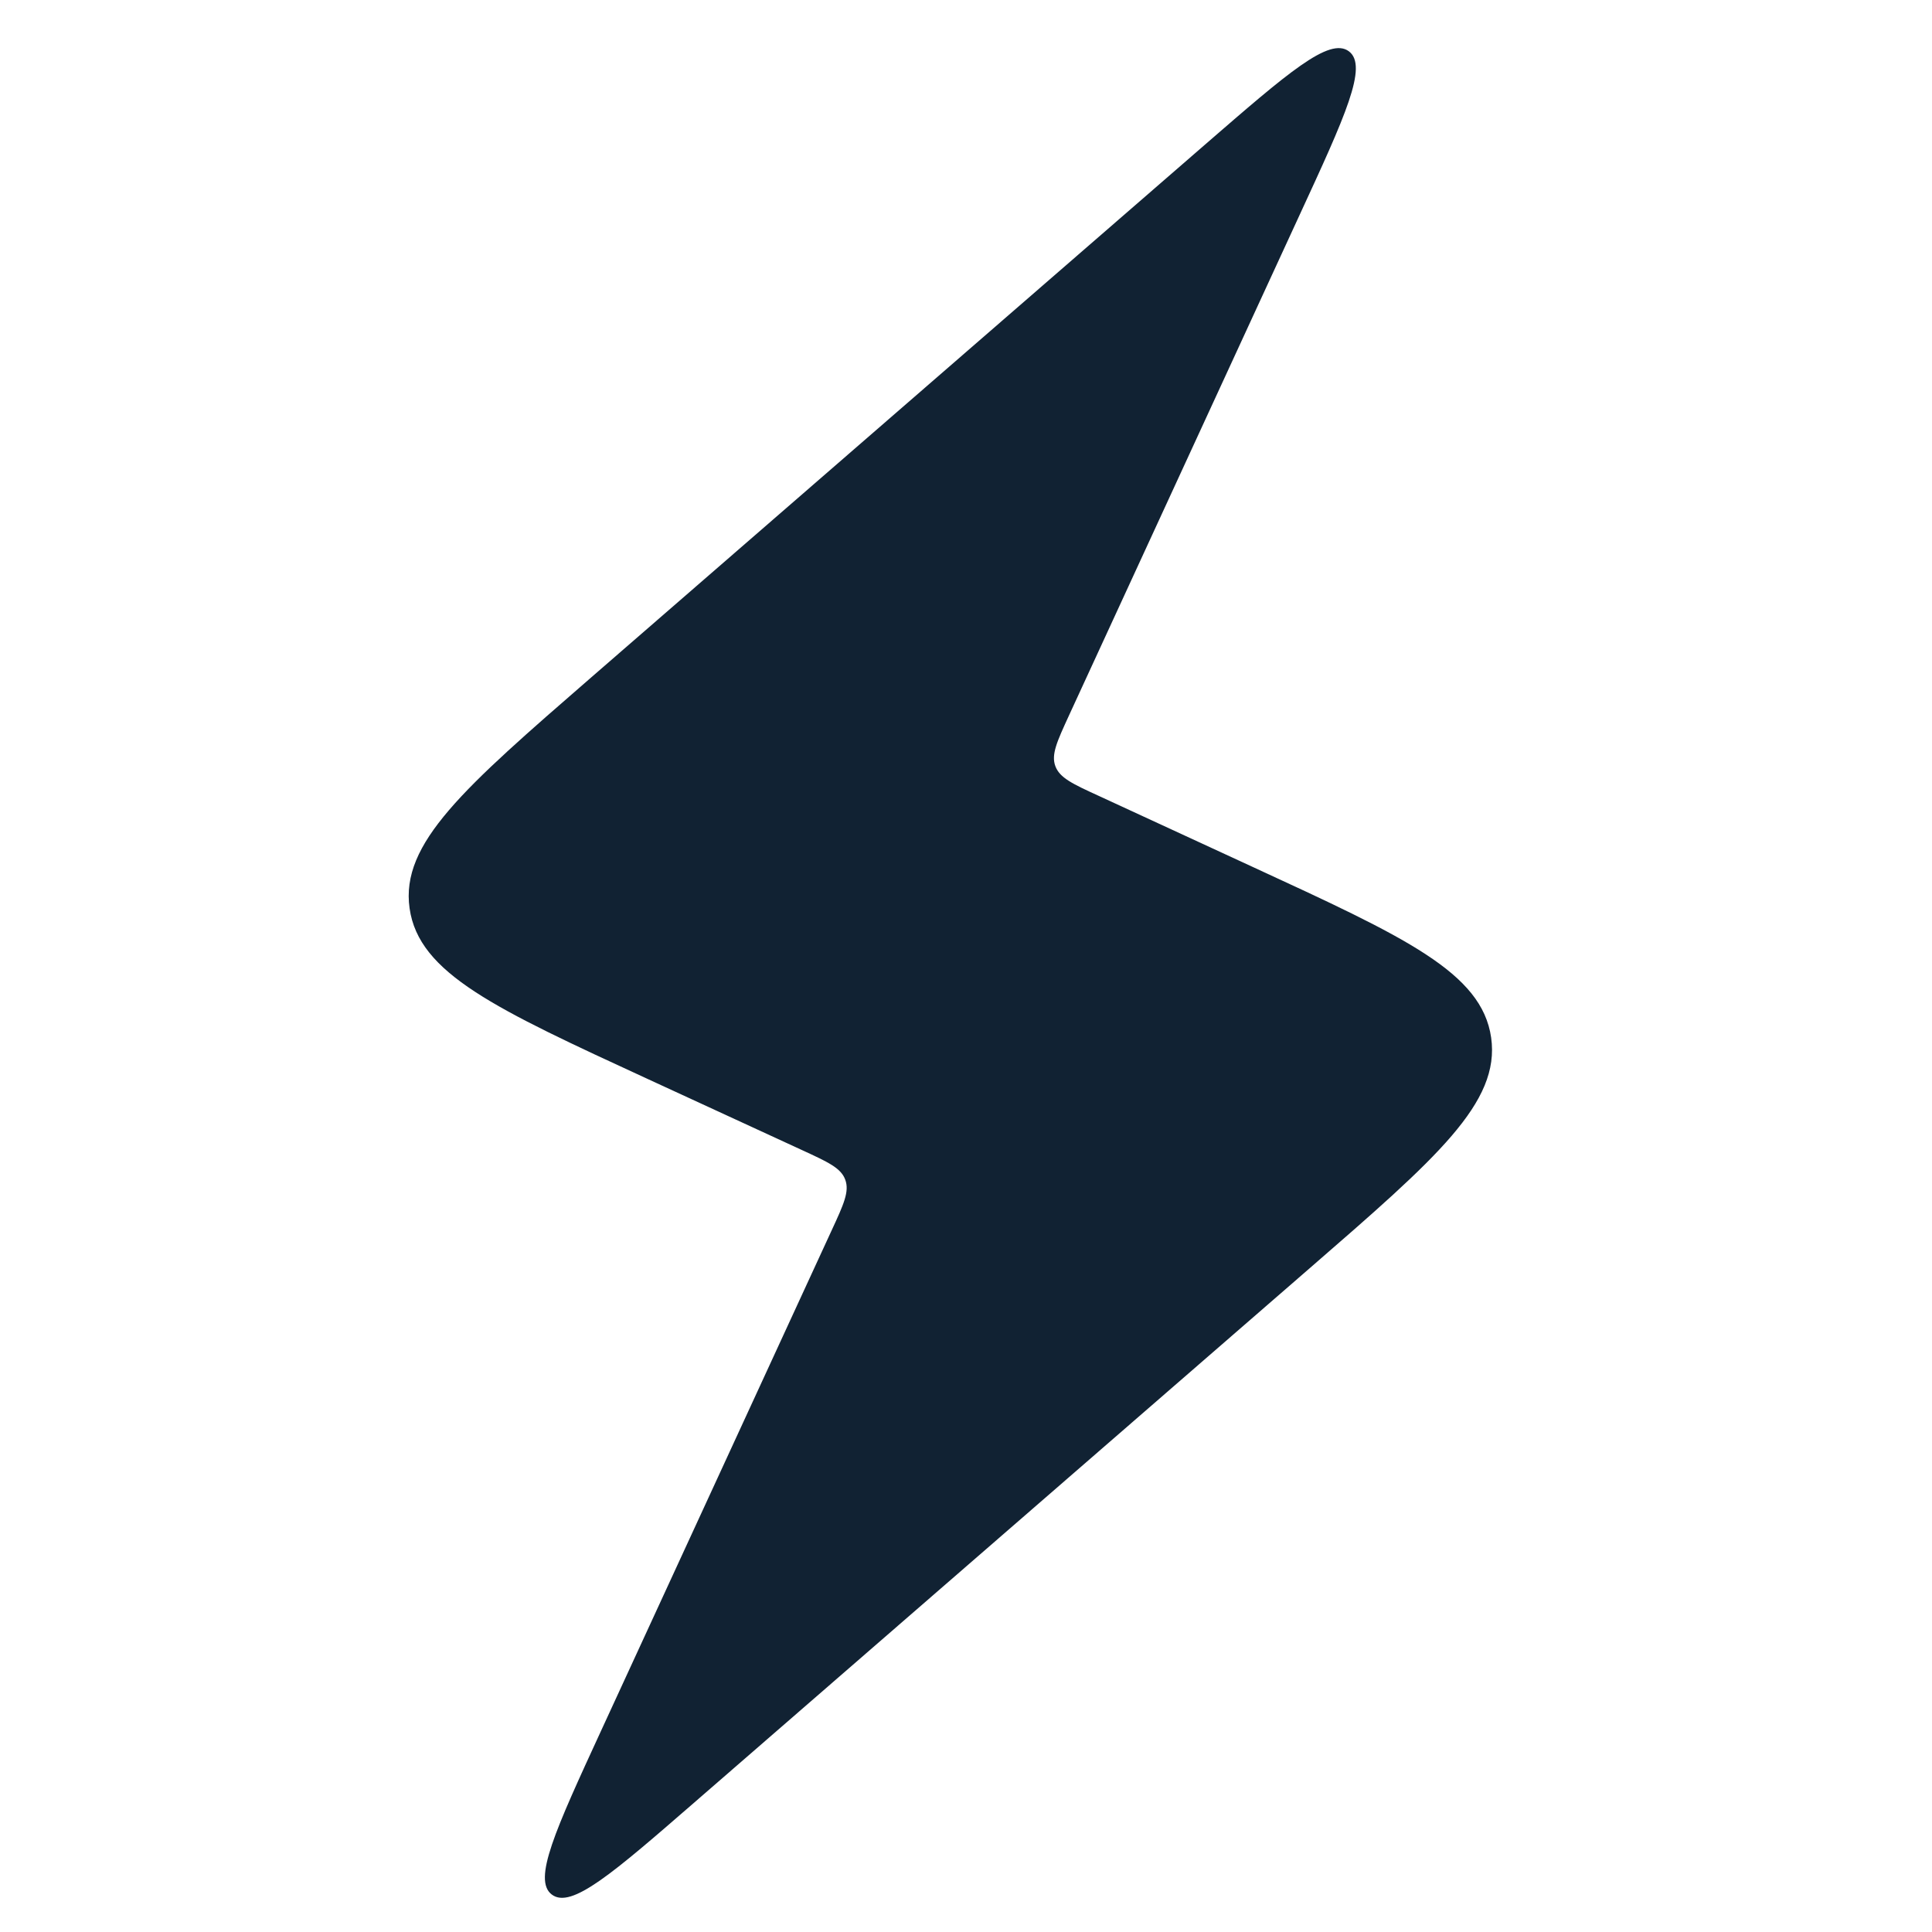 <svg width="16" height="16" viewBox="0 0 16 16" fill="none" xmlns="http://www.w3.org/2000/svg">
<g clip-path="url(#clip0_927_24007)">
<path d="M6.643 9.525L5.369 8.938C4.102 8.354 3.468 8.062 3.392 7.522C3.315 6.983 3.842 6.526 4.895 5.611L9.979 1.198C10.666 0.602 11.009 0.304 11.171 0.425C11.332 0.546 11.142 0.959 10.761 1.784L8.852 5.927C8.754 6.141 8.704 6.248 8.74 6.345C8.776 6.442 8.883 6.492 9.097 6.59L10.371 7.178C11.638 7.762 12.272 8.054 12.349 8.593C12.426 9.132 11.899 9.589 10.845 10.504L5.761 14.918C5.075 15.514 4.731 15.812 4.57 15.69C4.409 15.569 4.599 15.156 4.979 14.331L6.888 10.188C6.987 9.974 7.036 9.867 7 9.77C6.965 9.673 6.858 9.624 6.643 9.525Z" fill="#112233"/>
</g>
<defs>
<clipPath id="clip0_927_24007">
<rect width="16" height="16" fill="white"/>
</clipPath>
</defs>
</svg>
